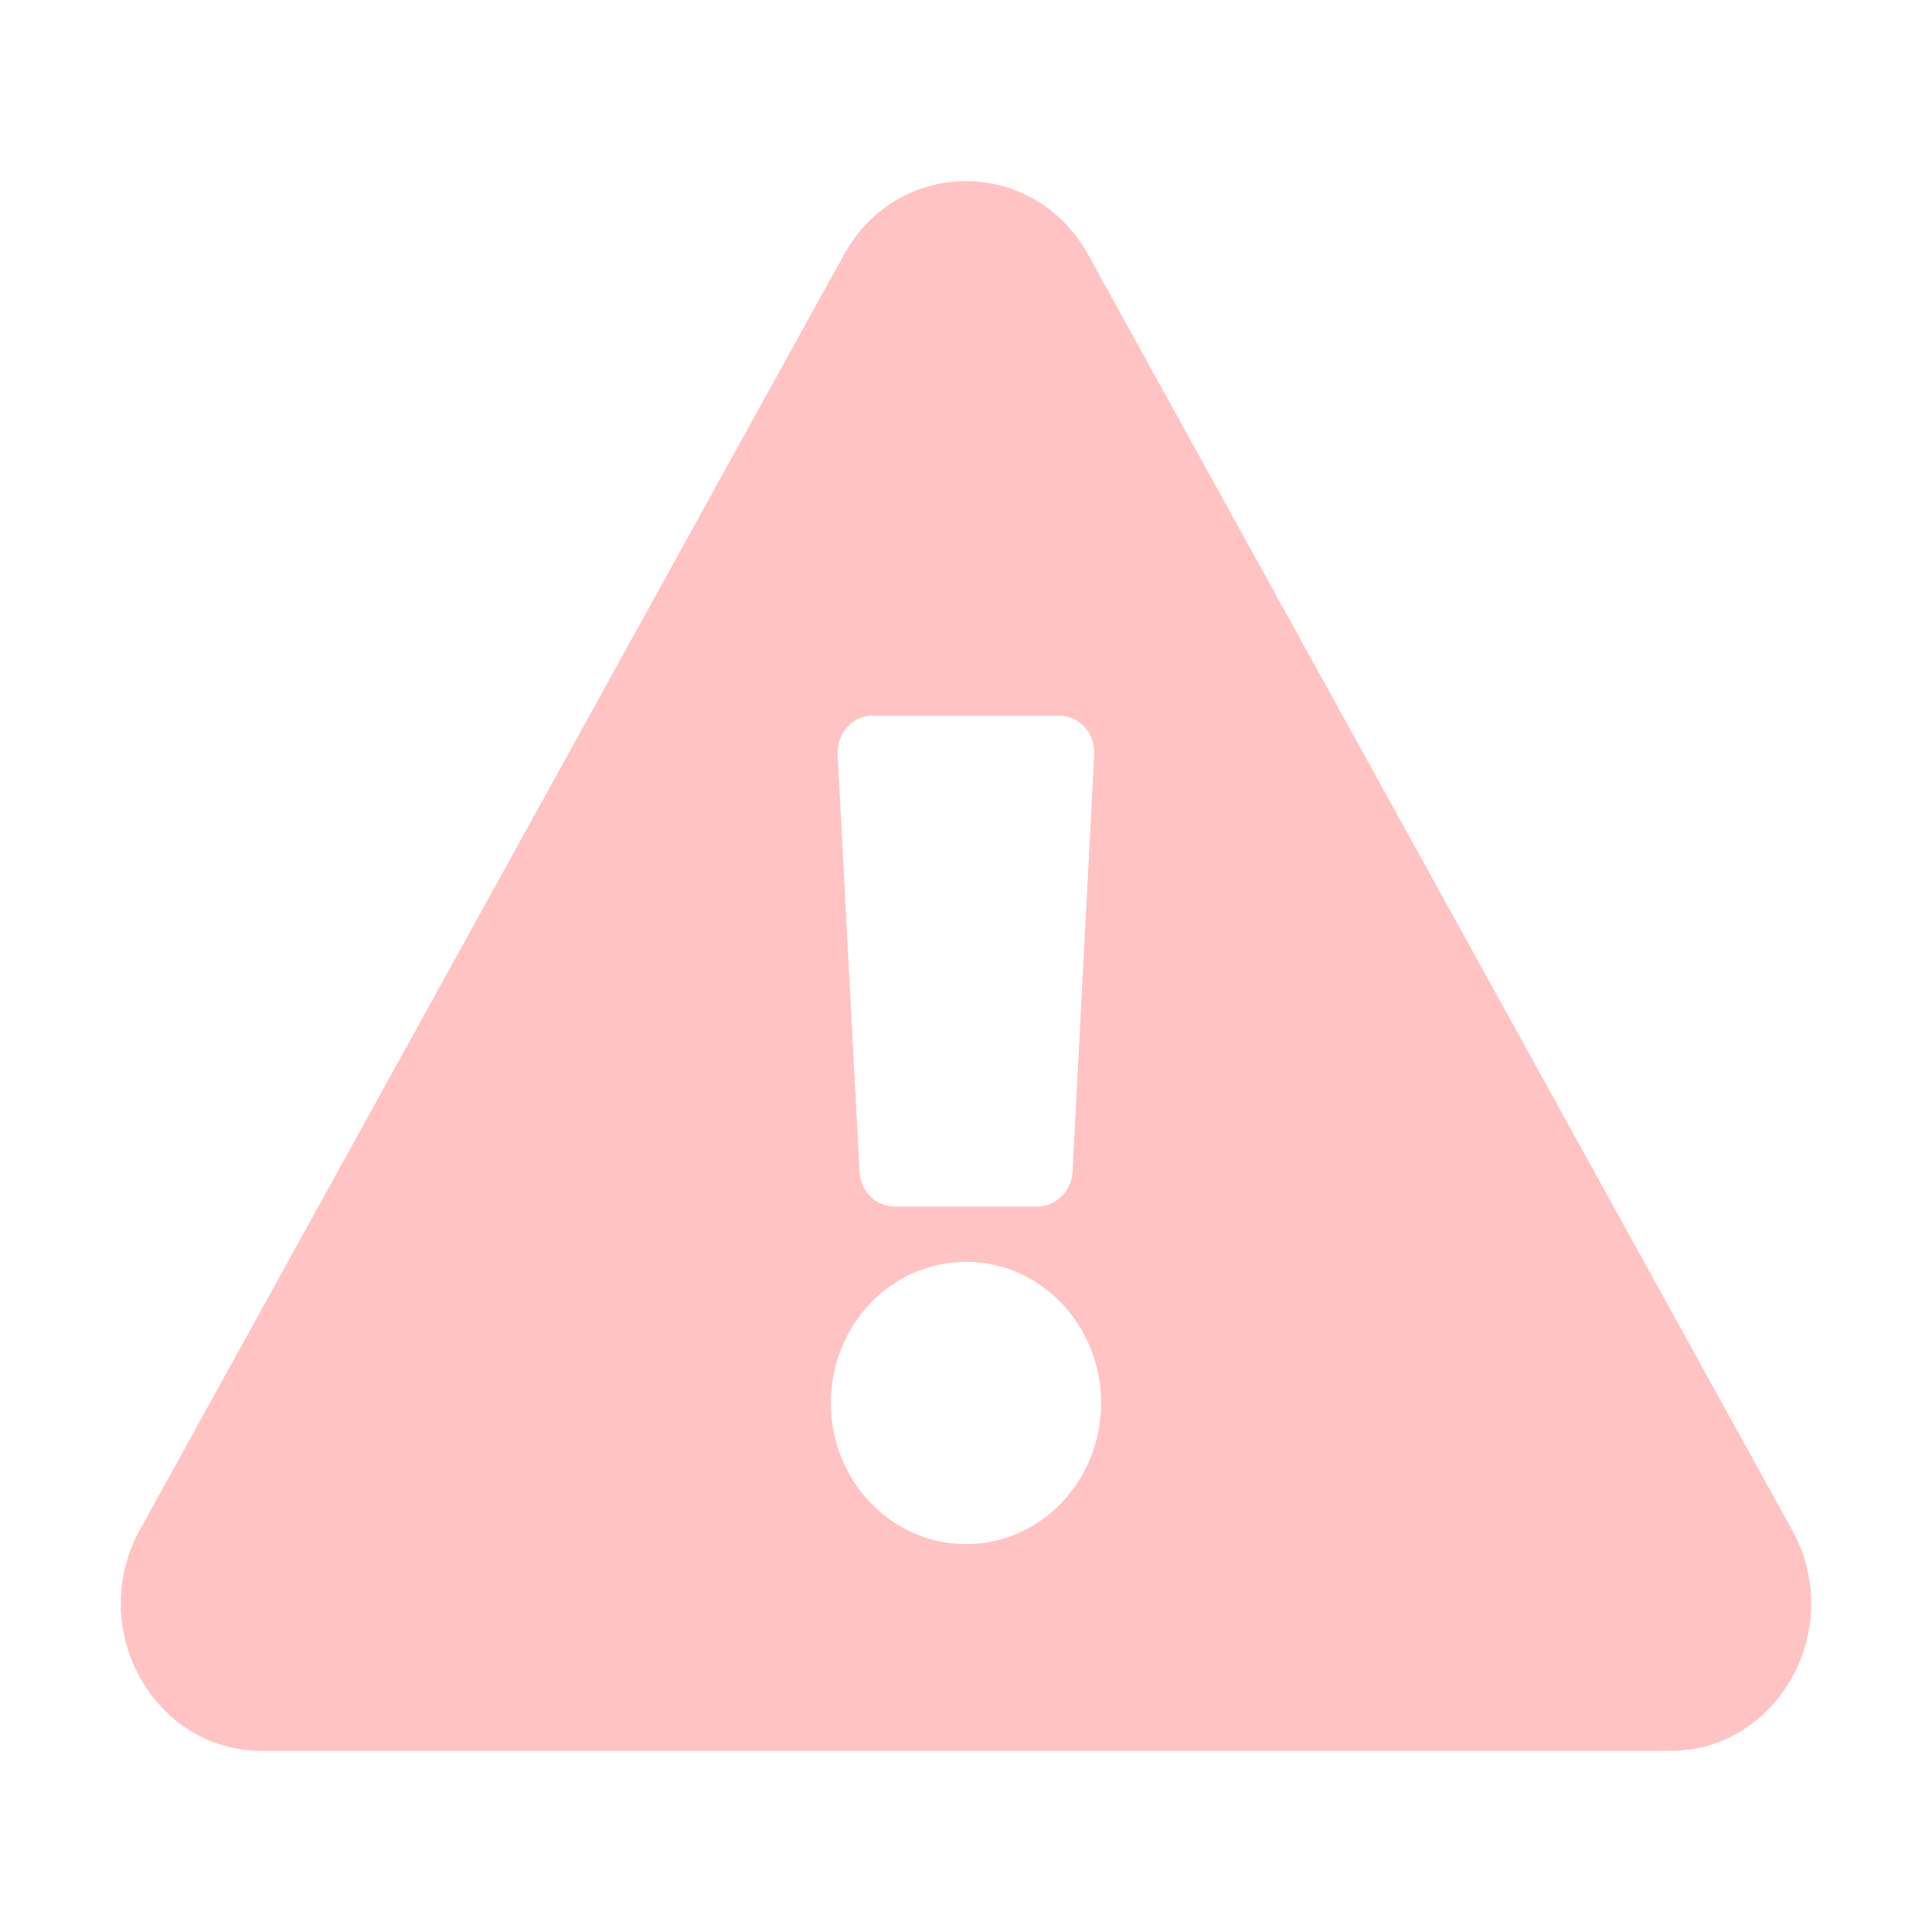 <svg width="16" height="16" viewBox="0 0 16 16" fill="none" xmlns="http://www.w3.org/2000/svg">
<path fill-rule="evenodd" clip-rule="evenodd" d="M13.832 14.5C14.728 14.5 15.291 13.485 14.842 12.672L9.011 2.109C8.563 1.298 7.438 1.296 6.989 2.109L1.157 12.672C0.71 13.483 1.27 14.5 2.168 14.5H13.832ZM6.881 11.619C6.881 10.973 7.382 10.45 8 10.45C8.618 10.45 9.119 10.973 9.119 11.619C9.119 12.264 8.618 12.788 8 12.788C7.382 12.788 6.881 12.264 6.881 11.619ZM7.118 9.704L6.937 6.248C6.928 6.073 7.061 5.926 7.229 5.926H8.771C8.938 5.926 9.071 6.073 9.062 6.248L8.882 9.704C8.873 9.866 8.745 9.992 8.59 9.992H7.409C7.254 9.992 7.126 9.866 7.118 9.704Z" fill="#FFC3C3"/>
</svg>

